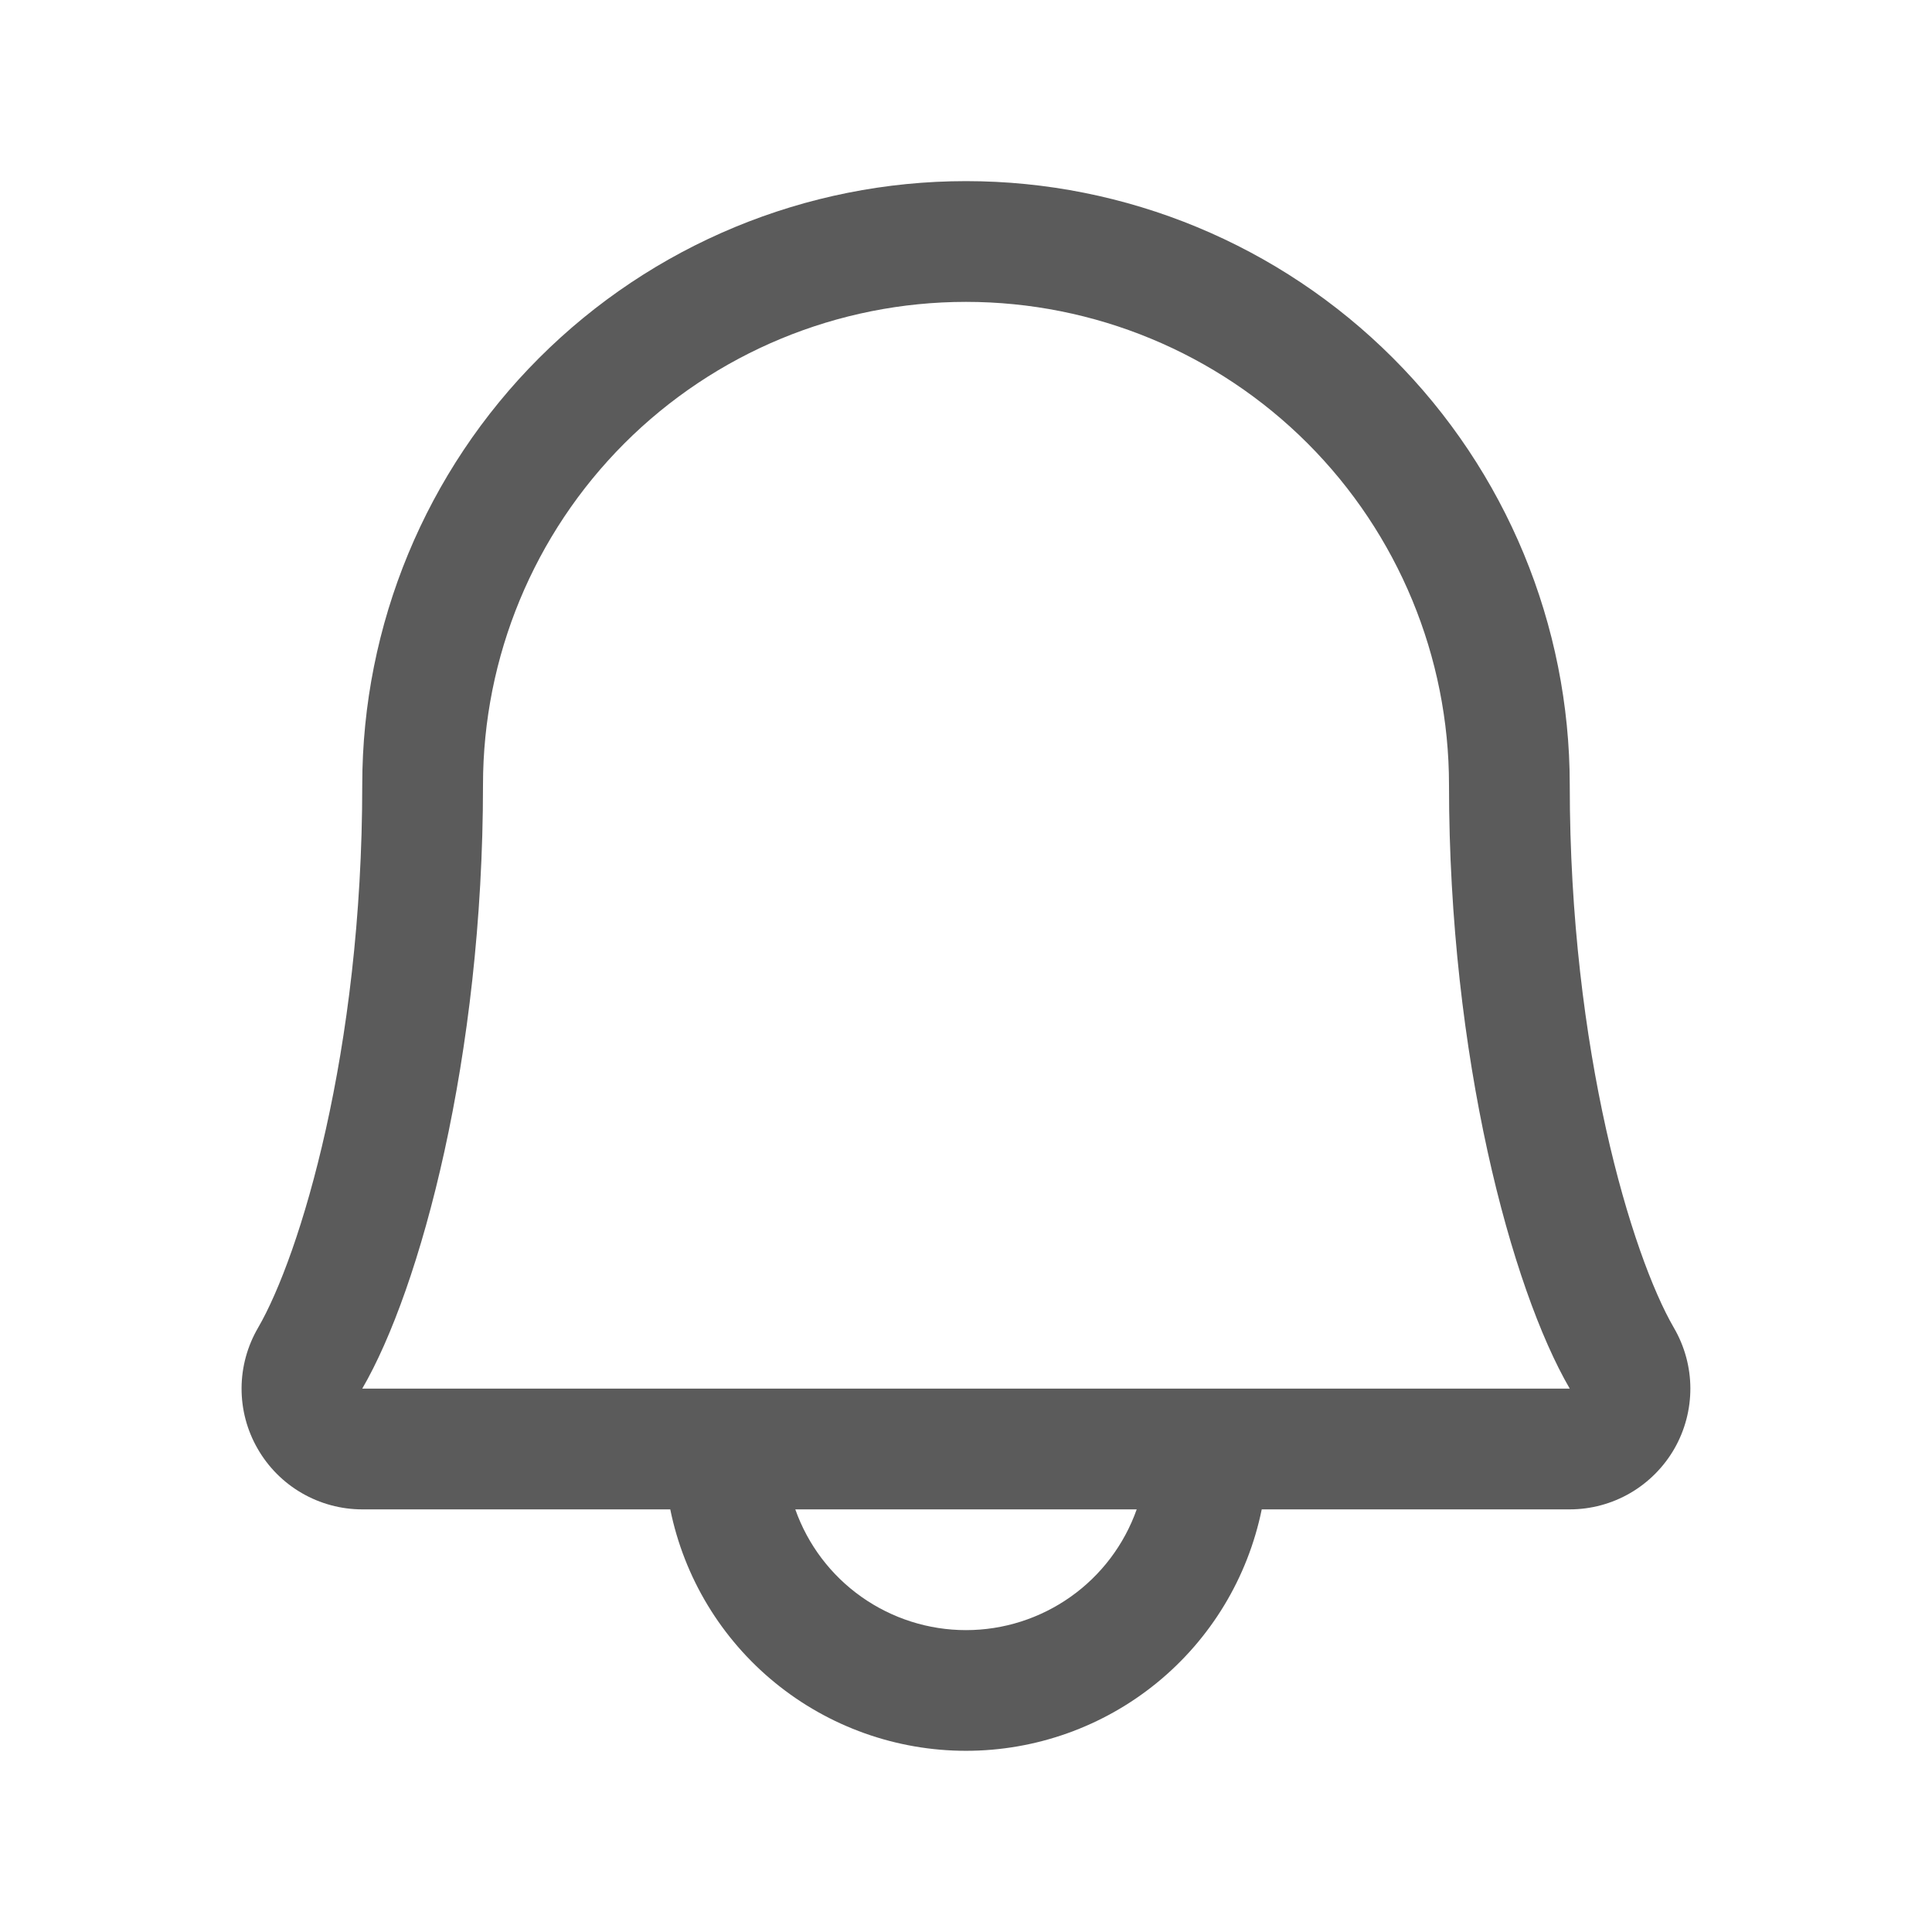 <svg width="28" height="28" viewBox="0 0 28 28" fill="none" xmlns="http://www.w3.org/2000/svg">
<path d="M24.259 19.243C23.652 18.198 22.75 15.239 22.75 11.375C22.75 9.054 21.828 6.829 20.187 5.188C18.546 3.547 16.321 2.625 14 2.625C11.679 2.625 9.454 3.547 7.813 5.188C6.172 6.829 5.25 9.054 5.25 11.375C5.25 15.24 4.347 18.198 3.74 19.243C3.585 19.509 3.502 19.811 3.501 20.119C3.5 20.427 3.58 20.729 3.734 20.996C3.887 21.263 4.108 21.485 4.374 21.639C4.64 21.793 4.942 21.875 5.25 21.875H9.714C9.915 22.863 10.452 23.751 11.233 24.388C12.014 25.026 12.992 25.374 14 25.374C15.008 25.374 15.986 25.026 16.767 24.388C17.548 23.751 18.084 22.863 18.286 21.875H22.75C23.058 21.875 23.36 21.793 23.626 21.639C23.892 21.484 24.113 21.262 24.266 20.996C24.419 20.729 24.499 20.426 24.498 20.119C24.497 19.811 24.414 19.509 24.259 19.243ZM14 23.625C13.457 23.625 12.928 23.456 12.485 23.143C12.042 22.83 11.707 22.387 11.526 21.875H16.474C16.293 22.387 15.958 22.83 15.515 23.143C15.072 23.456 14.543 23.625 14 23.625ZM5.25 20.125C6.092 18.677 7 15.321 7 11.375C7 9.518 7.738 7.738 9.05 6.425C10.363 5.112 12.143 4.375 14 4.375C15.857 4.375 17.637 5.112 18.95 6.425C20.262 7.738 21 9.518 21 11.375C21 15.318 21.906 18.674 22.75 20.125H5.25Z" fill="#5B5B5B"/>
</svg>
